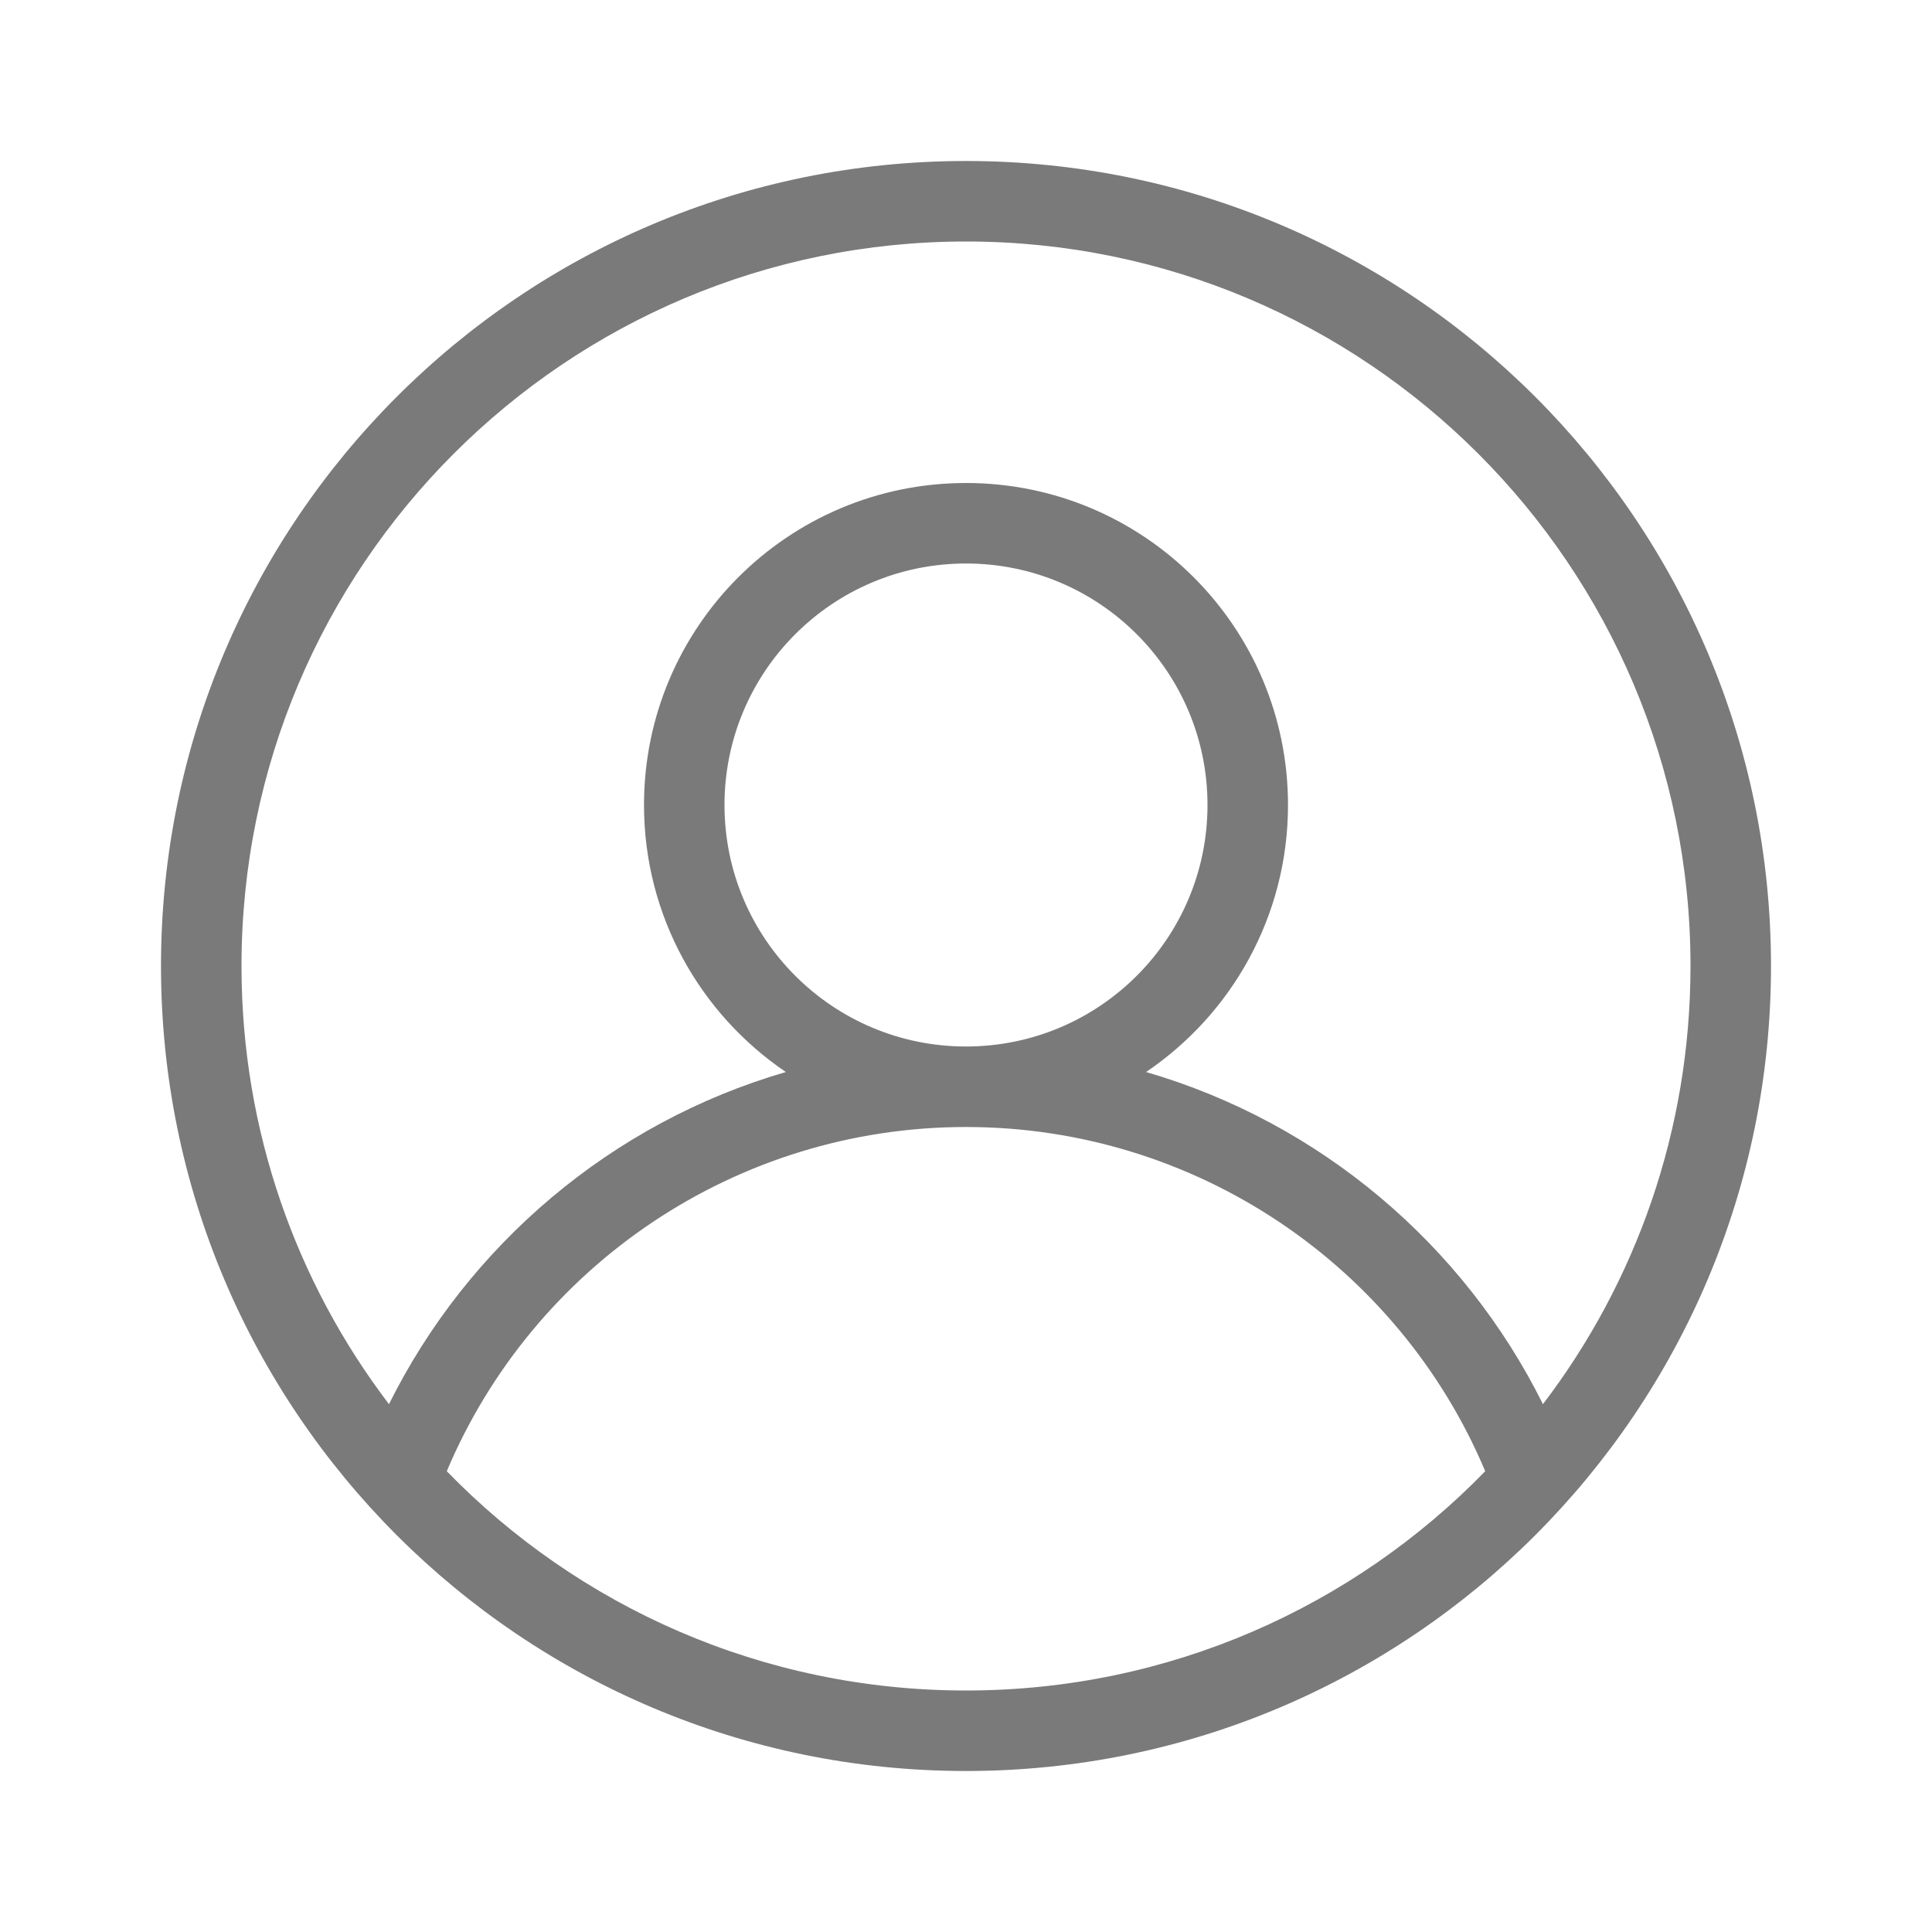 <svg width="24" height="24" fill="#fff" viewBox="0 0 24 24" xmlns="http://www.w3.org/2000/svg">
  <defs>
    <path id="a" d="M0 0h24v24H0z"/>
  </defs>
  <path d="M5.55 18.276C7.183 19.956 9.47 21 12 21c2.53 0 4.816-1.044 6.45-2.724C17.373 15.72 14.85 14 12 14s-5.372 1.72-6.45 4.276zm-.718-.833c.986-1.982 2.77-3.498 4.93-4.126C8.7 12.597 8 11.38 8 10c0-2.21 1.79-4 4-4s4 1.79 4 4c0 1.38-.7 2.598-1.763 3.317 2.16.628 3.945 2.144 4.93 4.126C20.318 15.933 21 14.046 21 12c0-4.97-4.03-9-9-9s-9 4.03-9 9c0 2.046.682 3.932 1.832 5.443zM12 22C6.477 22 2 17.523 2 12S6.477 2 12 2s10 4.477 10 10-4.477 10-10 10zm0-9c1.657 0 3-1.343 3-3s-1.343-3-3-3-3 1.343-3 3 1.343 3 3 3z" fill="#222" fill-rule="nonzero" opacity=".6"/>
</svg>
